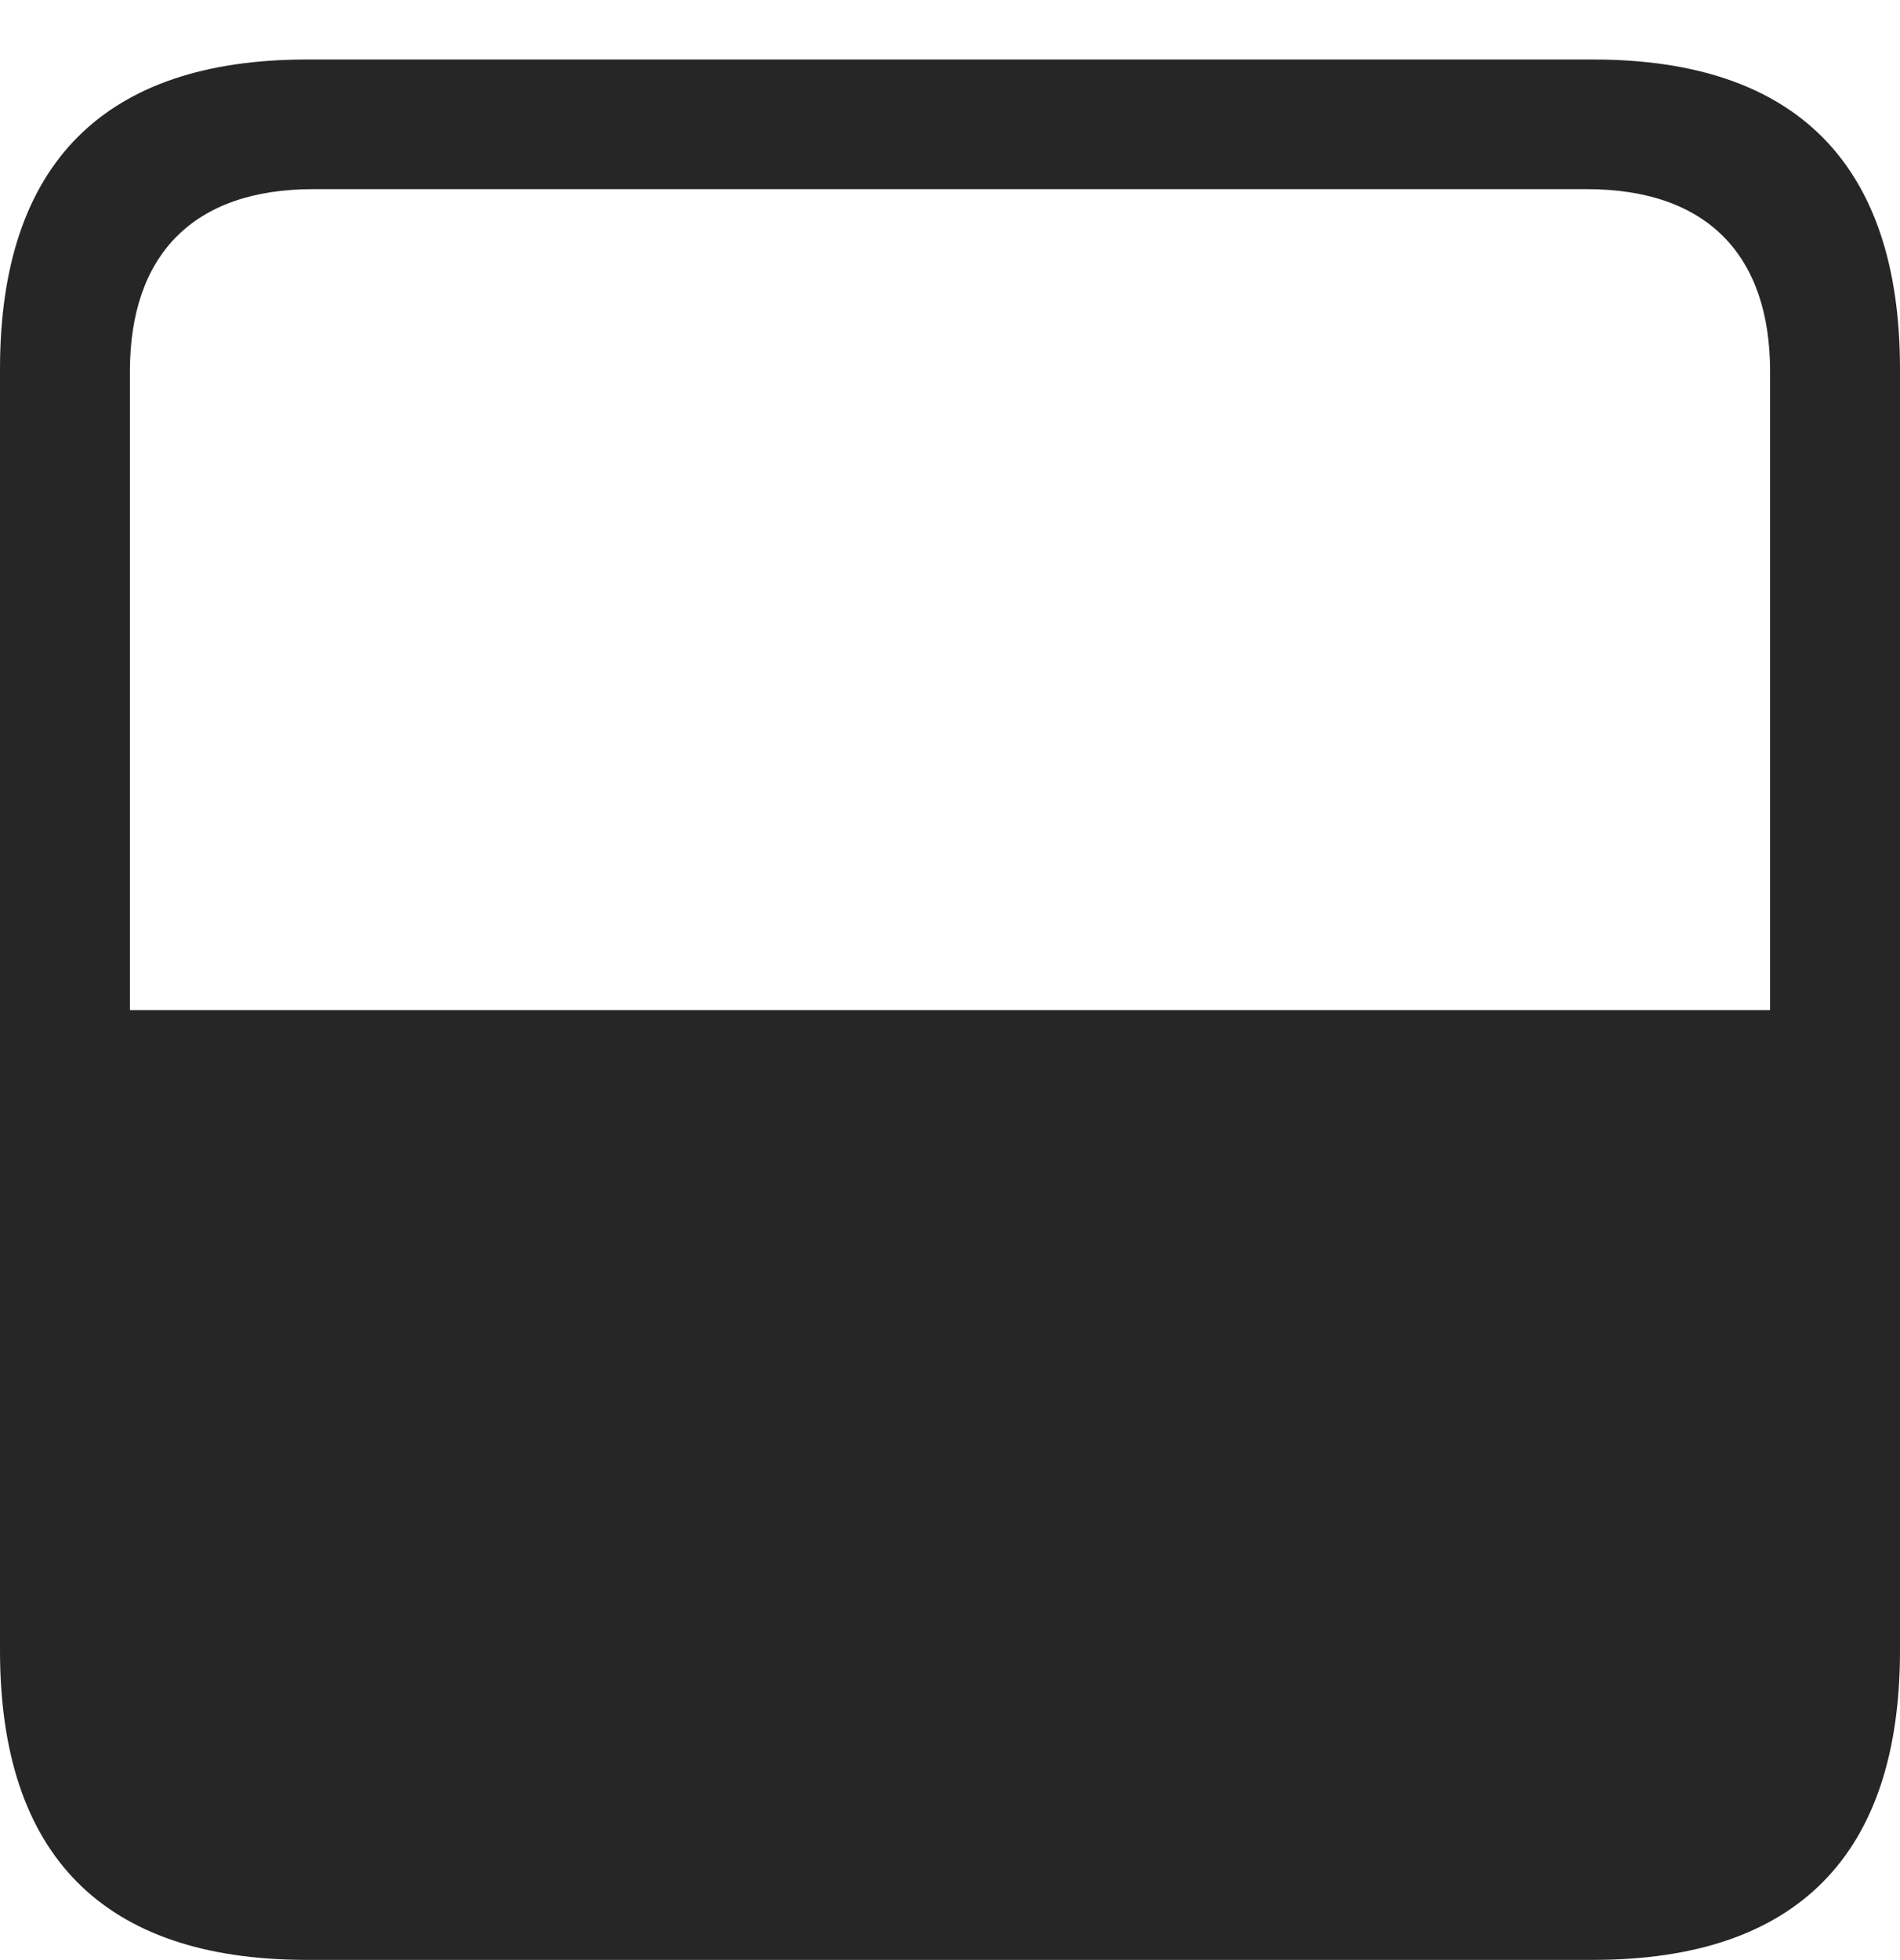 <?xml version="1.0" encoding="UTF-8"?>
<!--Generator: Apple Native CoreSVG 232.5-->
<!DOCTYPE svg
PUBLIC "-//W3C//DTD SVG 1.1//EN"
       "http://www.w3.org/Graphics/SVG/1.1/DTD/svg11.dtd">
<svg version="1.1" xmlns="http://www.w3.org/2000/svg" xmlns:xlink="http://www.w3.org/1999/xlink" width="88.409" height="91.162">
 <g>
  <rect height="91.162" opacity="0" width="88.409" x="0" y="0"/>
  <path d="M0 76.769C0 86.293 4.802 91.162 14.274 91.162L74.135 91.162C83.607 91.162 88.409 86.293 88.409 76.769L88.409 17.162C88.409 7.589 83.528 2.768 74.135 2.768L14.274 2.768C4.881 2.768 0 7.589 0 17.162ZM6.045 46.982L6.045 17.274C6.045 11.914 8.936 8.798 14.574 8.798L73.835 8.798C79.474 8.798 82.364 11.914 82.364 17.274L82.364 46.982Z" fill="#000000" fill-opacity="0.85"/>
 </g>
</svg>
